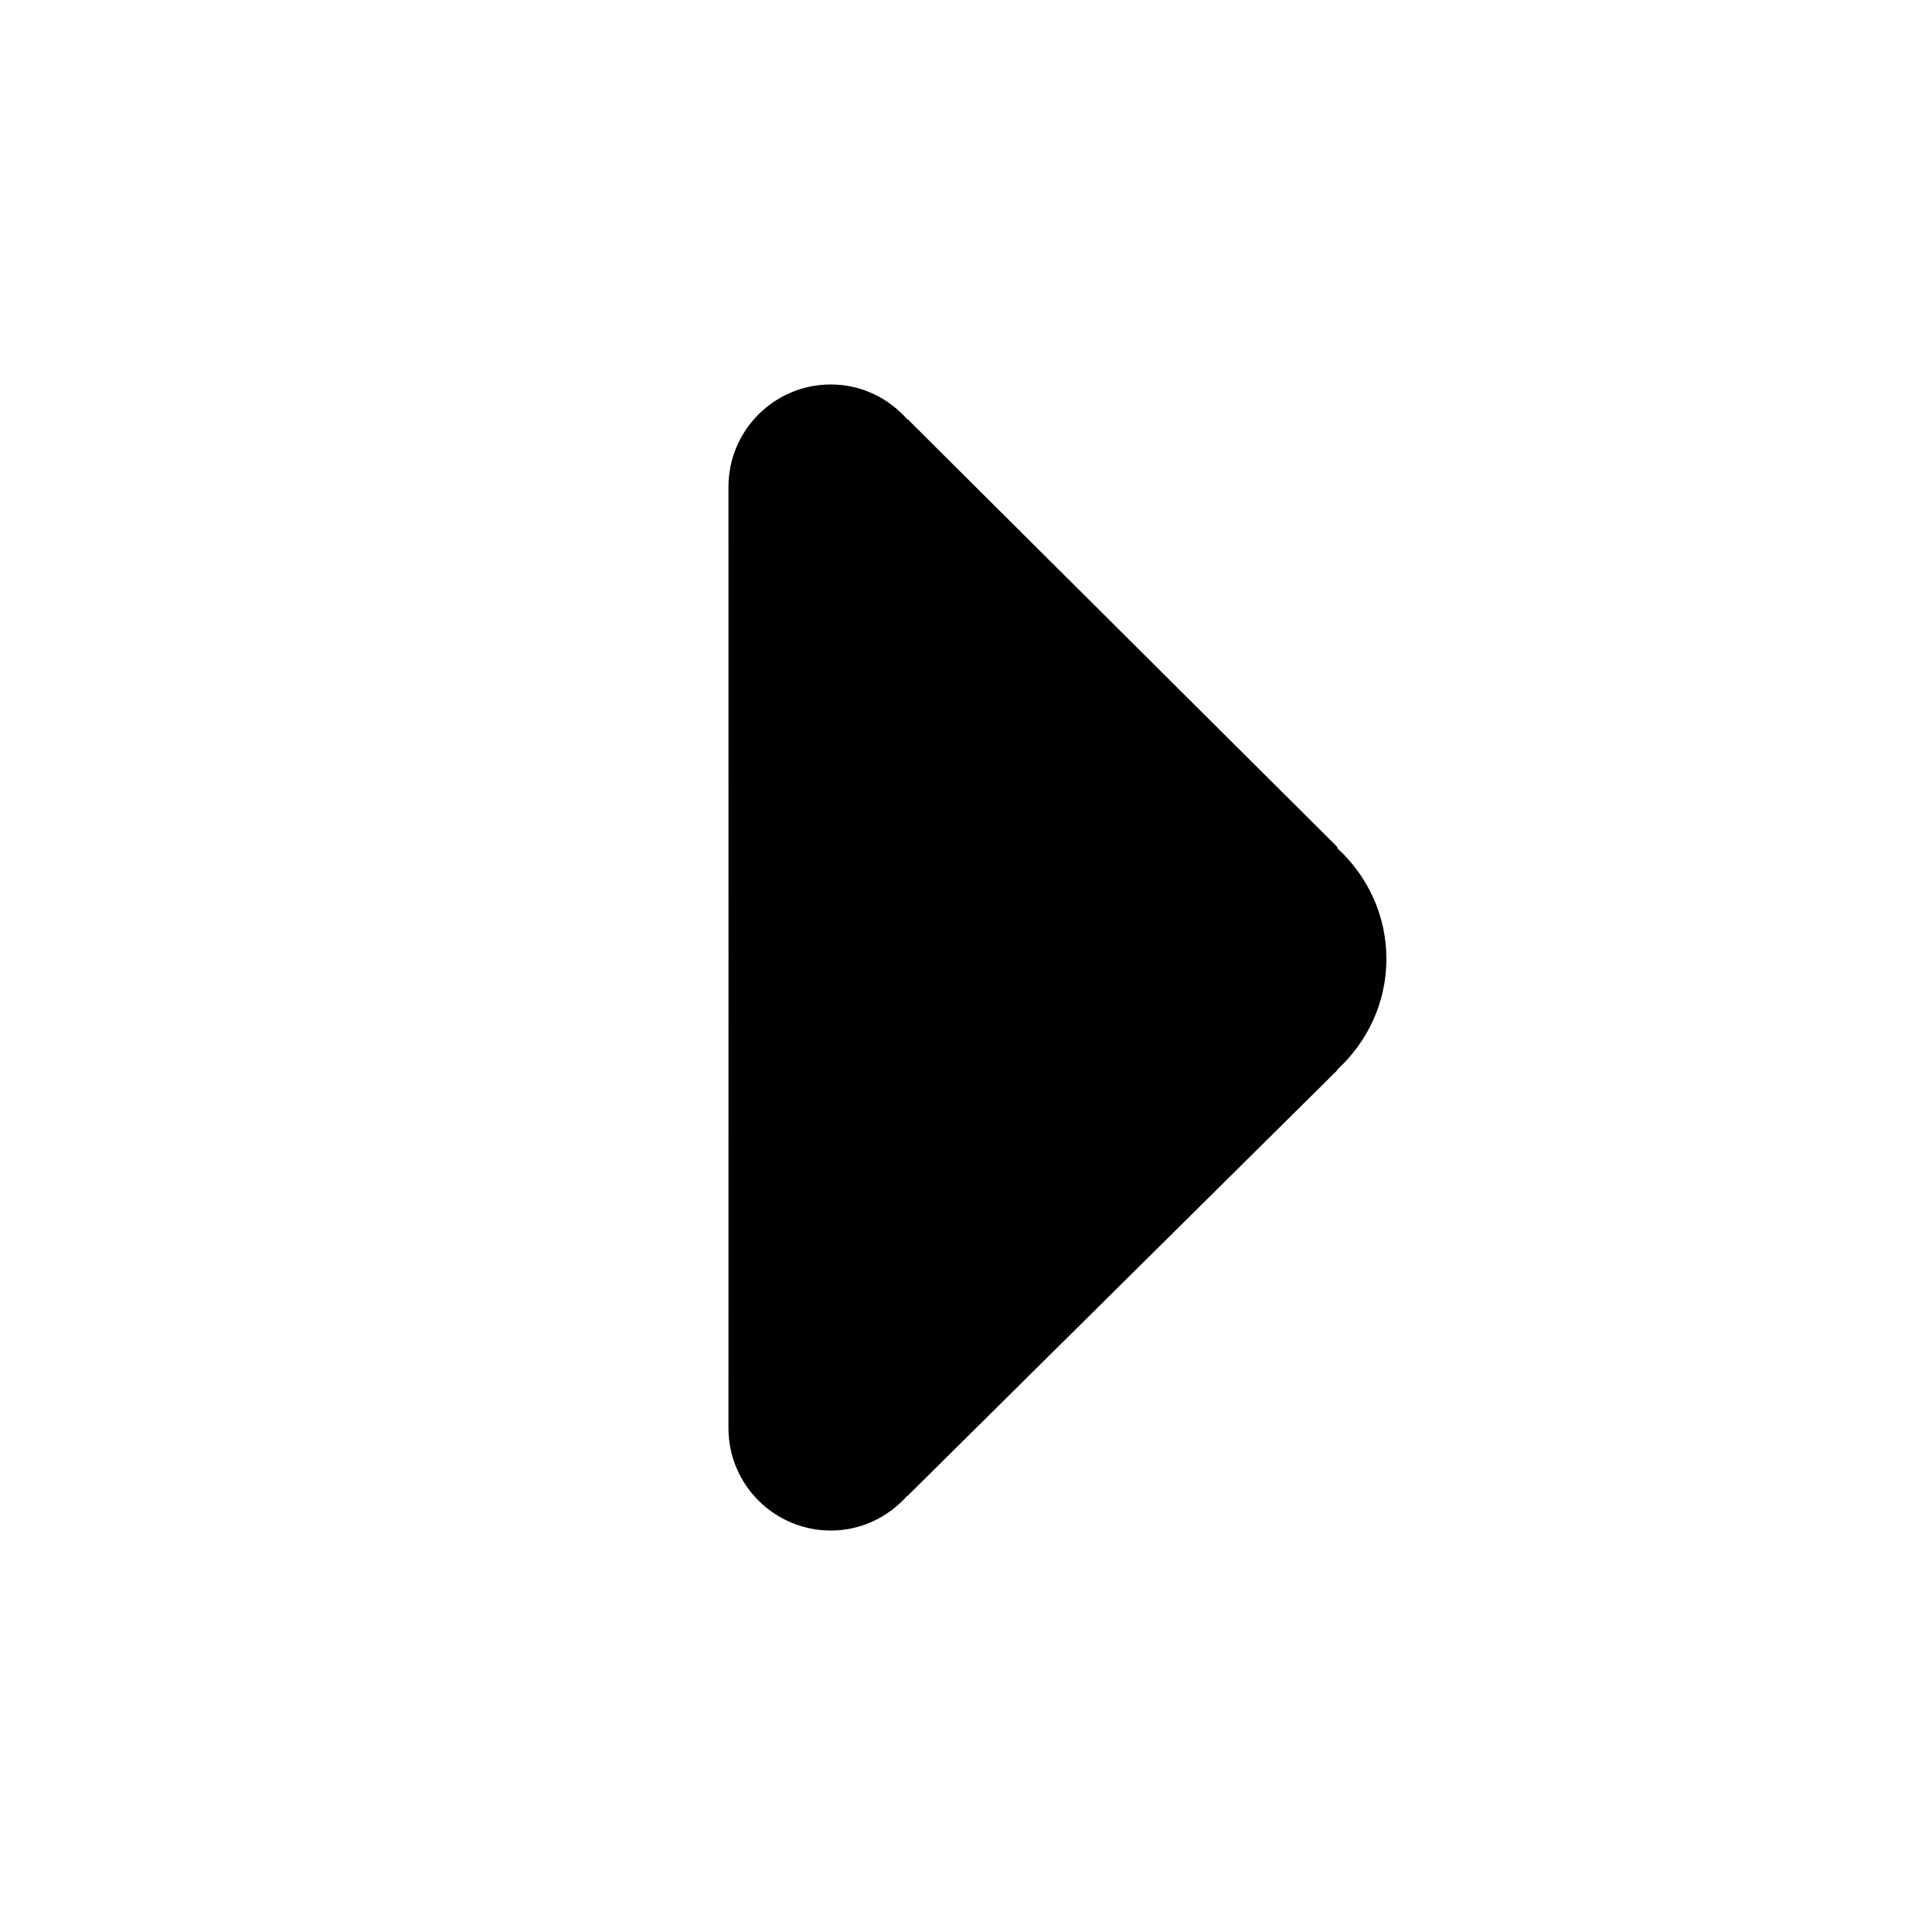 <?xml version="1.0" encoding="utf-8"?>
<!-- Generator: Adobe Illustrator 17.0.0, SVG Export Plug-In . SVG Version: 6.00 Build 0)  -->
<!DOCTYPE svg PUBLIC "-//W3C//DTD SVG 1.1//EN" "http://www.w3.org/Graphics/SVG/1.1/DTD/svg11.dtd">
<svg version="1.1" id="图层_1" xmlns="http://www.w3.org/2000/svg" xmlns:xlink="http://www.w3.org/1999/xlink" x="0px" y="0px"
	 width="40px" height="40px" viewBox="0 0 40 40" enable-background="new 0 0 40 40" xml:space="preserve">
<g id="图层_1_1_">
	<circle display="none" fill="#FFFFFF" stroke="#070707" stroke-miterlimit="10" cx="19.625" cy="19.755" r="19.125"/>
	<path d="M15.082,29.568c0,1.171,0.949,2.12,2.12,2.12c0.632,0,1.193-0.282,1.581-0.72l0.007,0.003l8.898-8.814v-0.012
		c0.62-0.571,1.016-1.383,1.016-2.292s-0.395-1.721-1.016-2.292v-0.025L18.79,8.677L18.783,8.68c-0.388-0.438-0.949-0.72-1.581-0.72
		c-1.171,0-2.12,0.949-2.12,2.12l0.001,9.745L15.082,29.568z"/>
</g>
<g id="图层_2">
</g>
</svg>
